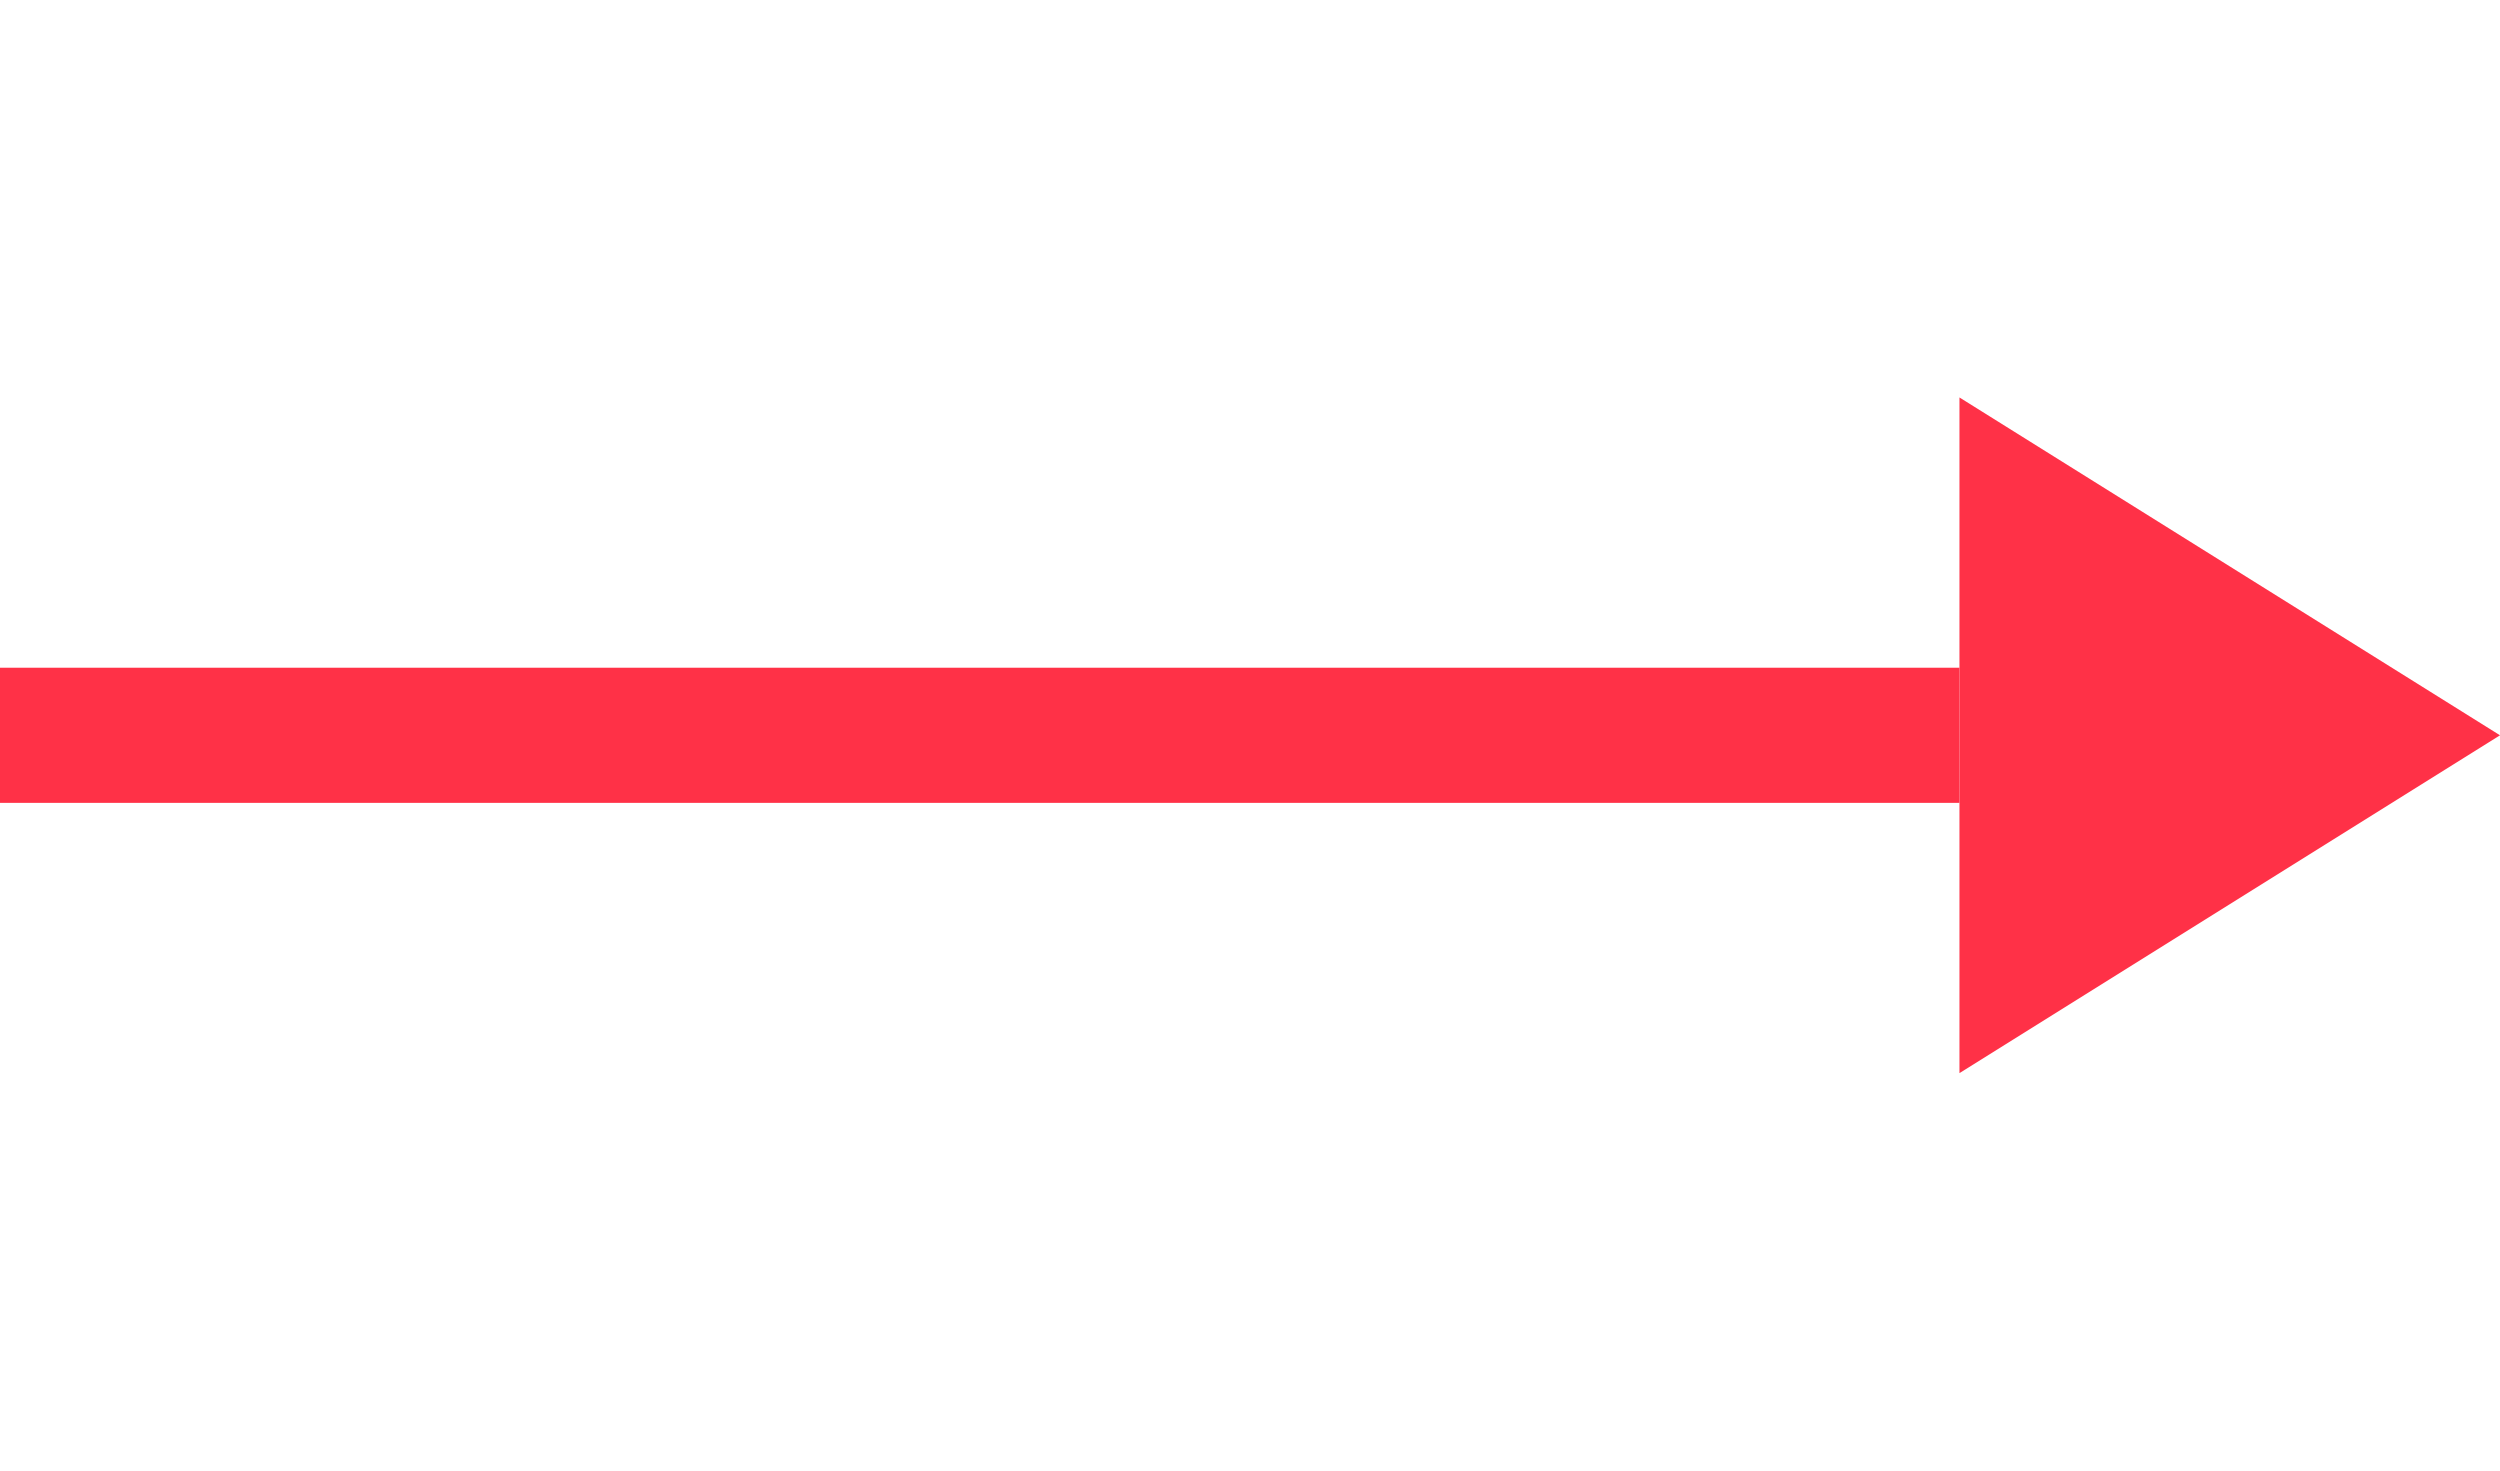 <svg xmlns="http://www.w3.org/2000/svg" width="17" height="10" viewBox="0 0 37 10"><defs><style>.a{fill:#ff3147;}</style></defs><g transform="translate(-352 -742)"><path class="a" d="M5,0l5,8H0Z" transform="translate(389 742) rotate(90)"/><rect class="a" width="29" height="2" transform="translate(352 746)"/></g></svg>